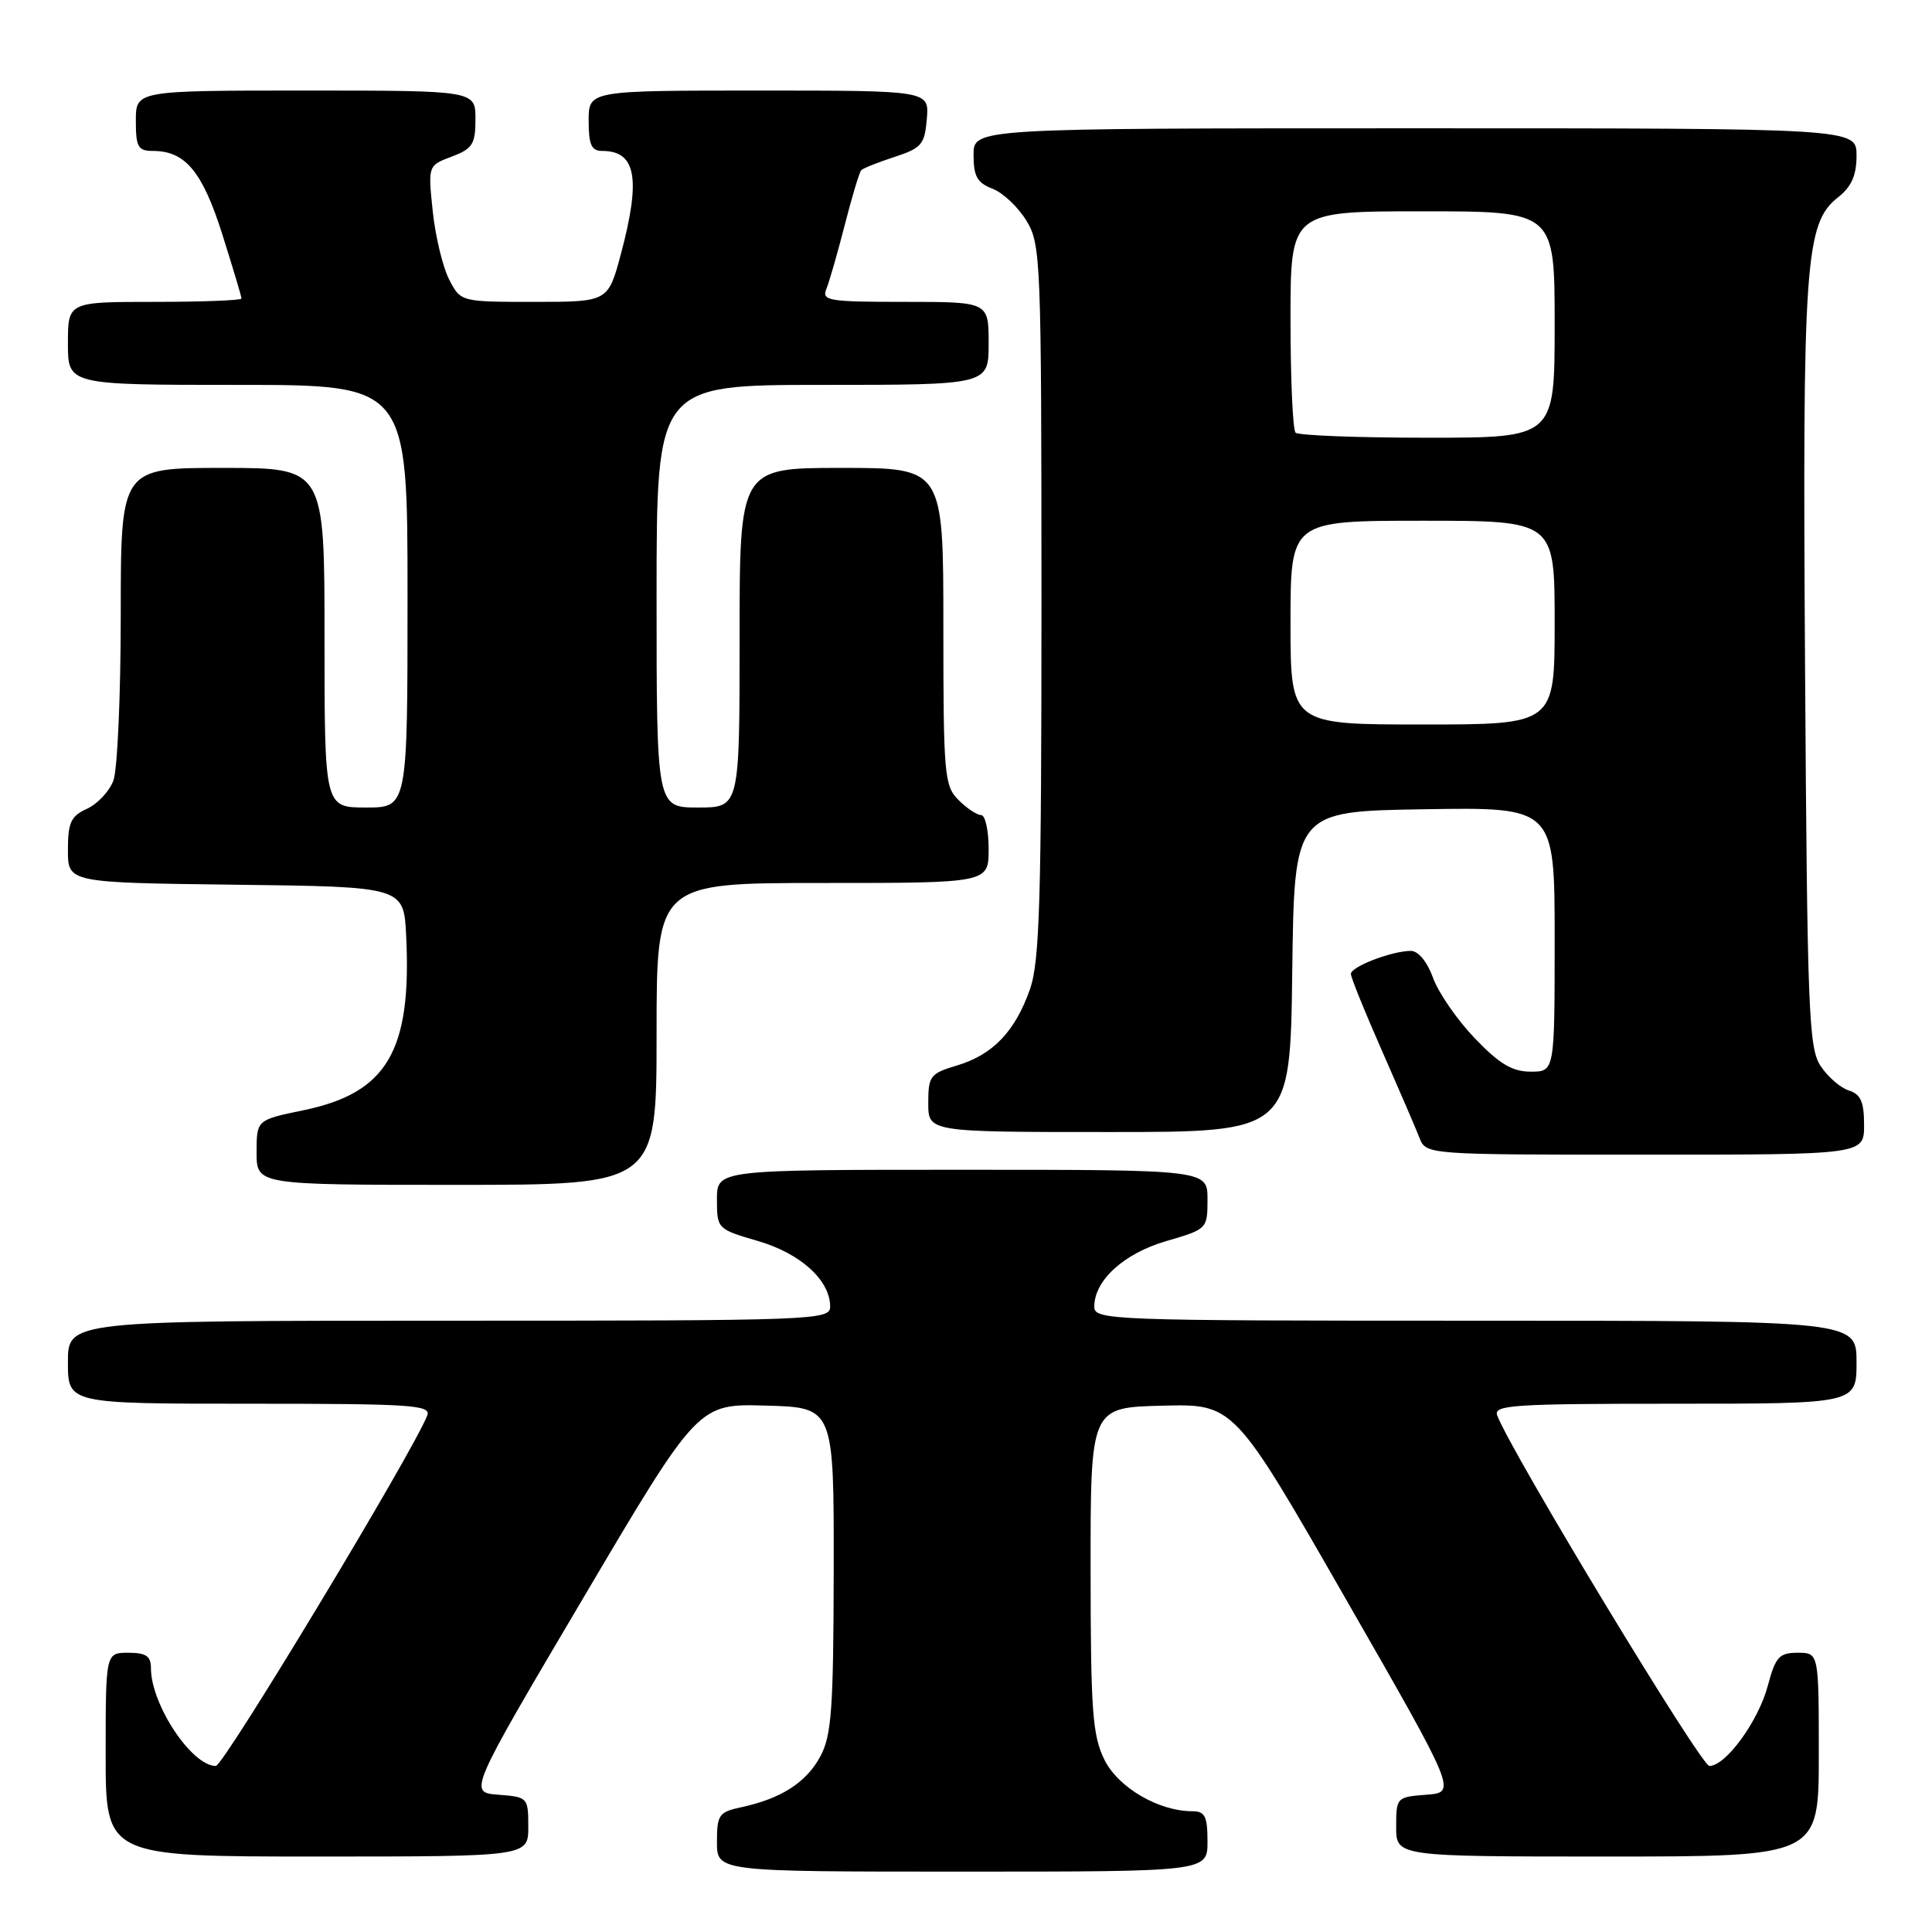 <?xml version="1.0" encoding="UTF-8" standalone="no"?>
<!DOCTYPE svg PUBLIC "-//W3C//DTD SVG 1.1//EN" "http://www.w3.org/Graphics/SVG/1.1/DTD/svg11.dtd" >
<svg xmlns="http://www.w3.org/2000/svg" xmlns:xlink="http://www.w3.org/1999/xlink" version="1.1" viewBox="0 0 256 256">
 <g >
 <path fill="currentColor"
d=" M 160.00 244.00 C 160.00 240.68 159.66 240.00 158.02 240.00 C 153.52 240.00 148.17 236.87 146.34 233.17 C 144.76 229.97 144.52 226.74 144.51 208.00 C 144.50 186.50 144.50 186.50 154.00 186.26 C 163.50 186.02 163.50 186.02 178.26 211.76 C 193.03 237.50 193.03 237.50 189.01 237.81 C 185.06 238.11 185.00 238.17 185.00 242.06 C 185.00 246.00 185.00 246.00 213.00 246.00 C 241.00 246.00 241.00 246.00 241.00 232.50 C 241.00 219.00 241.00 219.00 238.21 219.00 C 235.75 219.00 235.27 219.53 234.24 223.38 C 232.99 228.08 228.67 234.00 226.50 234.00 C 225.40 234.00 200.29 192.53 198.39 187.56 C 197.85 186.17 200.44 186.00 221.89 186.00 C 246.00 186.00 246.00 186.00 246.00 180.50 C 246.00 175.00 246.00 175.00 195.50 175.00 C 146.88 175.00 145.00 174.93 145.00 173.13 C 145.00 169.65 148.92 166.08 154.57 164.44 C 159.95 162.87 160.00 162.83 160.00 158.93 C 160.00 155.00 160.00 155.00 127.50 155.00 C 95.00 155.00 95.00 155.00 95.00 158.93 C 95.00 162.83 95.05 162.87 100.43 164.44 C 106.08 166.08 110.00 169.65 110.00 173.13 C 110.00 174.93 108.12 175.00 59.50 175.00 C 9.00 175.00 9.00 175.00 9.00 180.50 C 9.00 186.00 9.00 186.00 33.11 186.00 C 54.56 186.00 57.15 186.17 56.61 187.56 C 54.81 192.26 29.63 234.00 28.60 234.00 C 25.40 234.00 20.00 225.86 20.00 221.03 C 20.00 219.44 19.35 219.00 17.00 219.00 C 14.00 219.00 14.00 219.00 14.00 232.50 C 14.00 246.00 14.00 246.00 42.00 246.00 C 70.00 246.00 70.00 246.00 70.00 242.06 C 70.00 238.18 69.93 238.11 66.03 237.81 C 62.07 237.50 62.07 237.50 77.28 211.75 C 92.50 185.99 92.50 185.99 101.50 186.25 C 110.50 186.50 110.50 186.50 110.47 208.00 C 110.44 226.45 110.19 229.96 108.70 232.73 C 106.85 236.18 103.52 238.32 98.25 239.46 C 95.25 240.10 95.00 240.47 95.00 244.08 C 95.00 248.00 95.00 248.00 127.50 248.00 C 160.00 248.00 160.00 248.00 160.00 244.00 Z  M 87.00 137.00 C 87.00 117.00 87.00 117.00 109.00 117.00 C 131.00 117.00 131.00 117.00 131.00 112.50 C 131.00 110.03 130.55 108.00 130.00 108.00 C 129.45 108.00 128.10 107.10 127.00 106.00 C 125.13 104.13 125.00 102.67 125.00 83.00 C 125.00 62.00 125.00 62.00 111.50 62.00 C 98.00 62.00 98.00 62.00 98.00 84.50 C 98.00 107.00 98.00 107.00 92.50 107.00 C 87.00 107.00 87.00 107.00 87.00 79.00 C 87.00 51.00 87.00 51.00 109.00 51.00 C 131.00 51.00 131.00 51.00 131.00 45.50 C 131.00 40.00 131.00 40.00 119.89 40.00 C 109.71 40.00 108.85 39.85 109.51 38.25 C 109.90 37.29 111.00 33.46 111.95 29.75 C 112.90 26.03 113.88 22.79 114.13 22.54 C 114.38 22.29 116.36 21.50 118.54 20.79 C 122.12 19.62 122.53 19.14 122.81 15.75 C 123.12 12.00 123.12 12.00 100.56 12.00 C 78.00 12.00 78.00 12.00 78.00 16.00 C 78.00 19.19 78.37 20.00 79.80 20.00 C 84.28 20.00 84.94 23.63 82.29 33.59 C 80.58 40.00 80.58 40.00 70.82 40.00 C 61.05 40.00 61.05 40.00 59.51 37.03 C 58.67 35.39 57.69 31.32 57.34 27.99 C 56.71 21.94 56.71 21.94 59.85 20.75 C 62.62 19.71 63.00 19.10 63.00 15.78 C 63.00 12.00 63.00 12.00 40.50 12.00 C 18.00 12.00 18.00 12.00 18.00 16.00 C 18.00 19.50 18.29 20.00 20.28 20.00 C 24.56 20.00 26.83 22.75 29.47 31.09 C 30.86 35.50 32.00 39.31 32.00 39.55 C 32.00 39.80 26.82 40.00 20.50 40.00 C 9.00 40.00 9.00 40.00 9.00 45.50 C 9.00 51.00 9.00 51.00 31.50 51.00 C 54.00 51.00 54.00 51.00 54.00 79.00 C 54.00 107.00 54.00 107.00 48.50 107.00 C 43.00 107.00 43.00 107.00 43.00 84.50 C 43.00 62.00 43.00 62.00 29.50 62.00 C 16.00 62.00 16.00 62.00 16.00 81.43 C 16.00 92.12 15.56 102.03 15.02 103.45 C 14.48 104.86 12.91 106.54 11.52 107.17 C 9.39 108.14 9.00 108.99 9.00 112.64 C 9.00 116.96 9.00 116.96 31.25 117.23 C 53.50 117.50 53.50 117.50 53.82 124.00 C 54.56 139.29 51.29 144.83 40.18 147.12 C 34.00 148.40 34.00 148.40 34.00 152.70 C 34.00 157.00 34.00 157.00 60.50 157.00 C 87.00 157.00 87.00 157.00 87.00 137.00 Z  M 247.00 149.07 C 247.00 146.00 246.56 144.99 244.97 144.49 C 243.86 144.14 242.17 142.67 241.22 141.22 C 239.66 138.84 239.47 133.89 239.18 88.55 C 238.83 34.53 239.18 29.58 243.57 26.13 C 245.34 24.73 246.00 23.23 246.00 20.61 C 246.00 17.00 246.00 17.00 187.50 17.00 C 129.00 17.00 129.00 17.00 129.00 20.52 C 129.00 23.36 129.49 24.23 131.50 25.00 C 132.87 25.52 134.90 27.42 136.00 29.23 C 137.92 32.38 137.99 34.29 138.00 79.62 C 138.00 119.42 137.76 127.42 136.47 131.10 C 134.49 136.70 131.56 139.75 126.81 141.18 C 123.26 142.24 123.00 142.57 123.00 146.16 C 123.00 150.00 123.00 150.00 146.98 150.00 C 170.96 150.00 170.96 150.00 171.23 128.75 C 171.50 107.50 171.50 107.50 188.75 107.23 C 206.00 106.95 206.00 106.95 206.00 124.48 C 206.00 142.00 206.00 142.00 202.83 142.00 C 200.38 142.00 198.69 140.99 195.42 137.58 C 193.09 135.15 190.60 131.55 189.89 129.58 C 189.12 127.44 187.93 126.00 186.95 126.00 C 184.43 126.00 179.00 128.09 179.00 129.05 C 179.00 129.52 180.85 134.09 183.11 139.21 C 185.36 144.32 187.60 149.51 188.08 150.75 C 188.95 153.00 188.95 153.00 217.98 153.00 C 247.00 153.00 247.00 153.00 247.00 149.07 Z  M 171.00 82.50 C 171.00 69.00 171.00 69.00 188.50 69.00 C 206.00 69.00 206.00 69.00 206.00 82.50 C 206.00 96.00 206.00 96.00 188.50 96.00 C 171.00 96.00 171.00 96.00 171.00 82.50 Z  M 171.67 57.33 C 171.30 56.97 171.00 50.22 171.00 42.33 C 171.00 28.00 171.00 28.00 188.50 28.00 C 206.00 28.00 206.00 28.00 206.00 43.00 C 206.00 58.00 206.00 58.00 189.17 58.00 C 179.91 58.00 172.03 57.70 171.67 57.33 Z "/>
</g>
</svg>